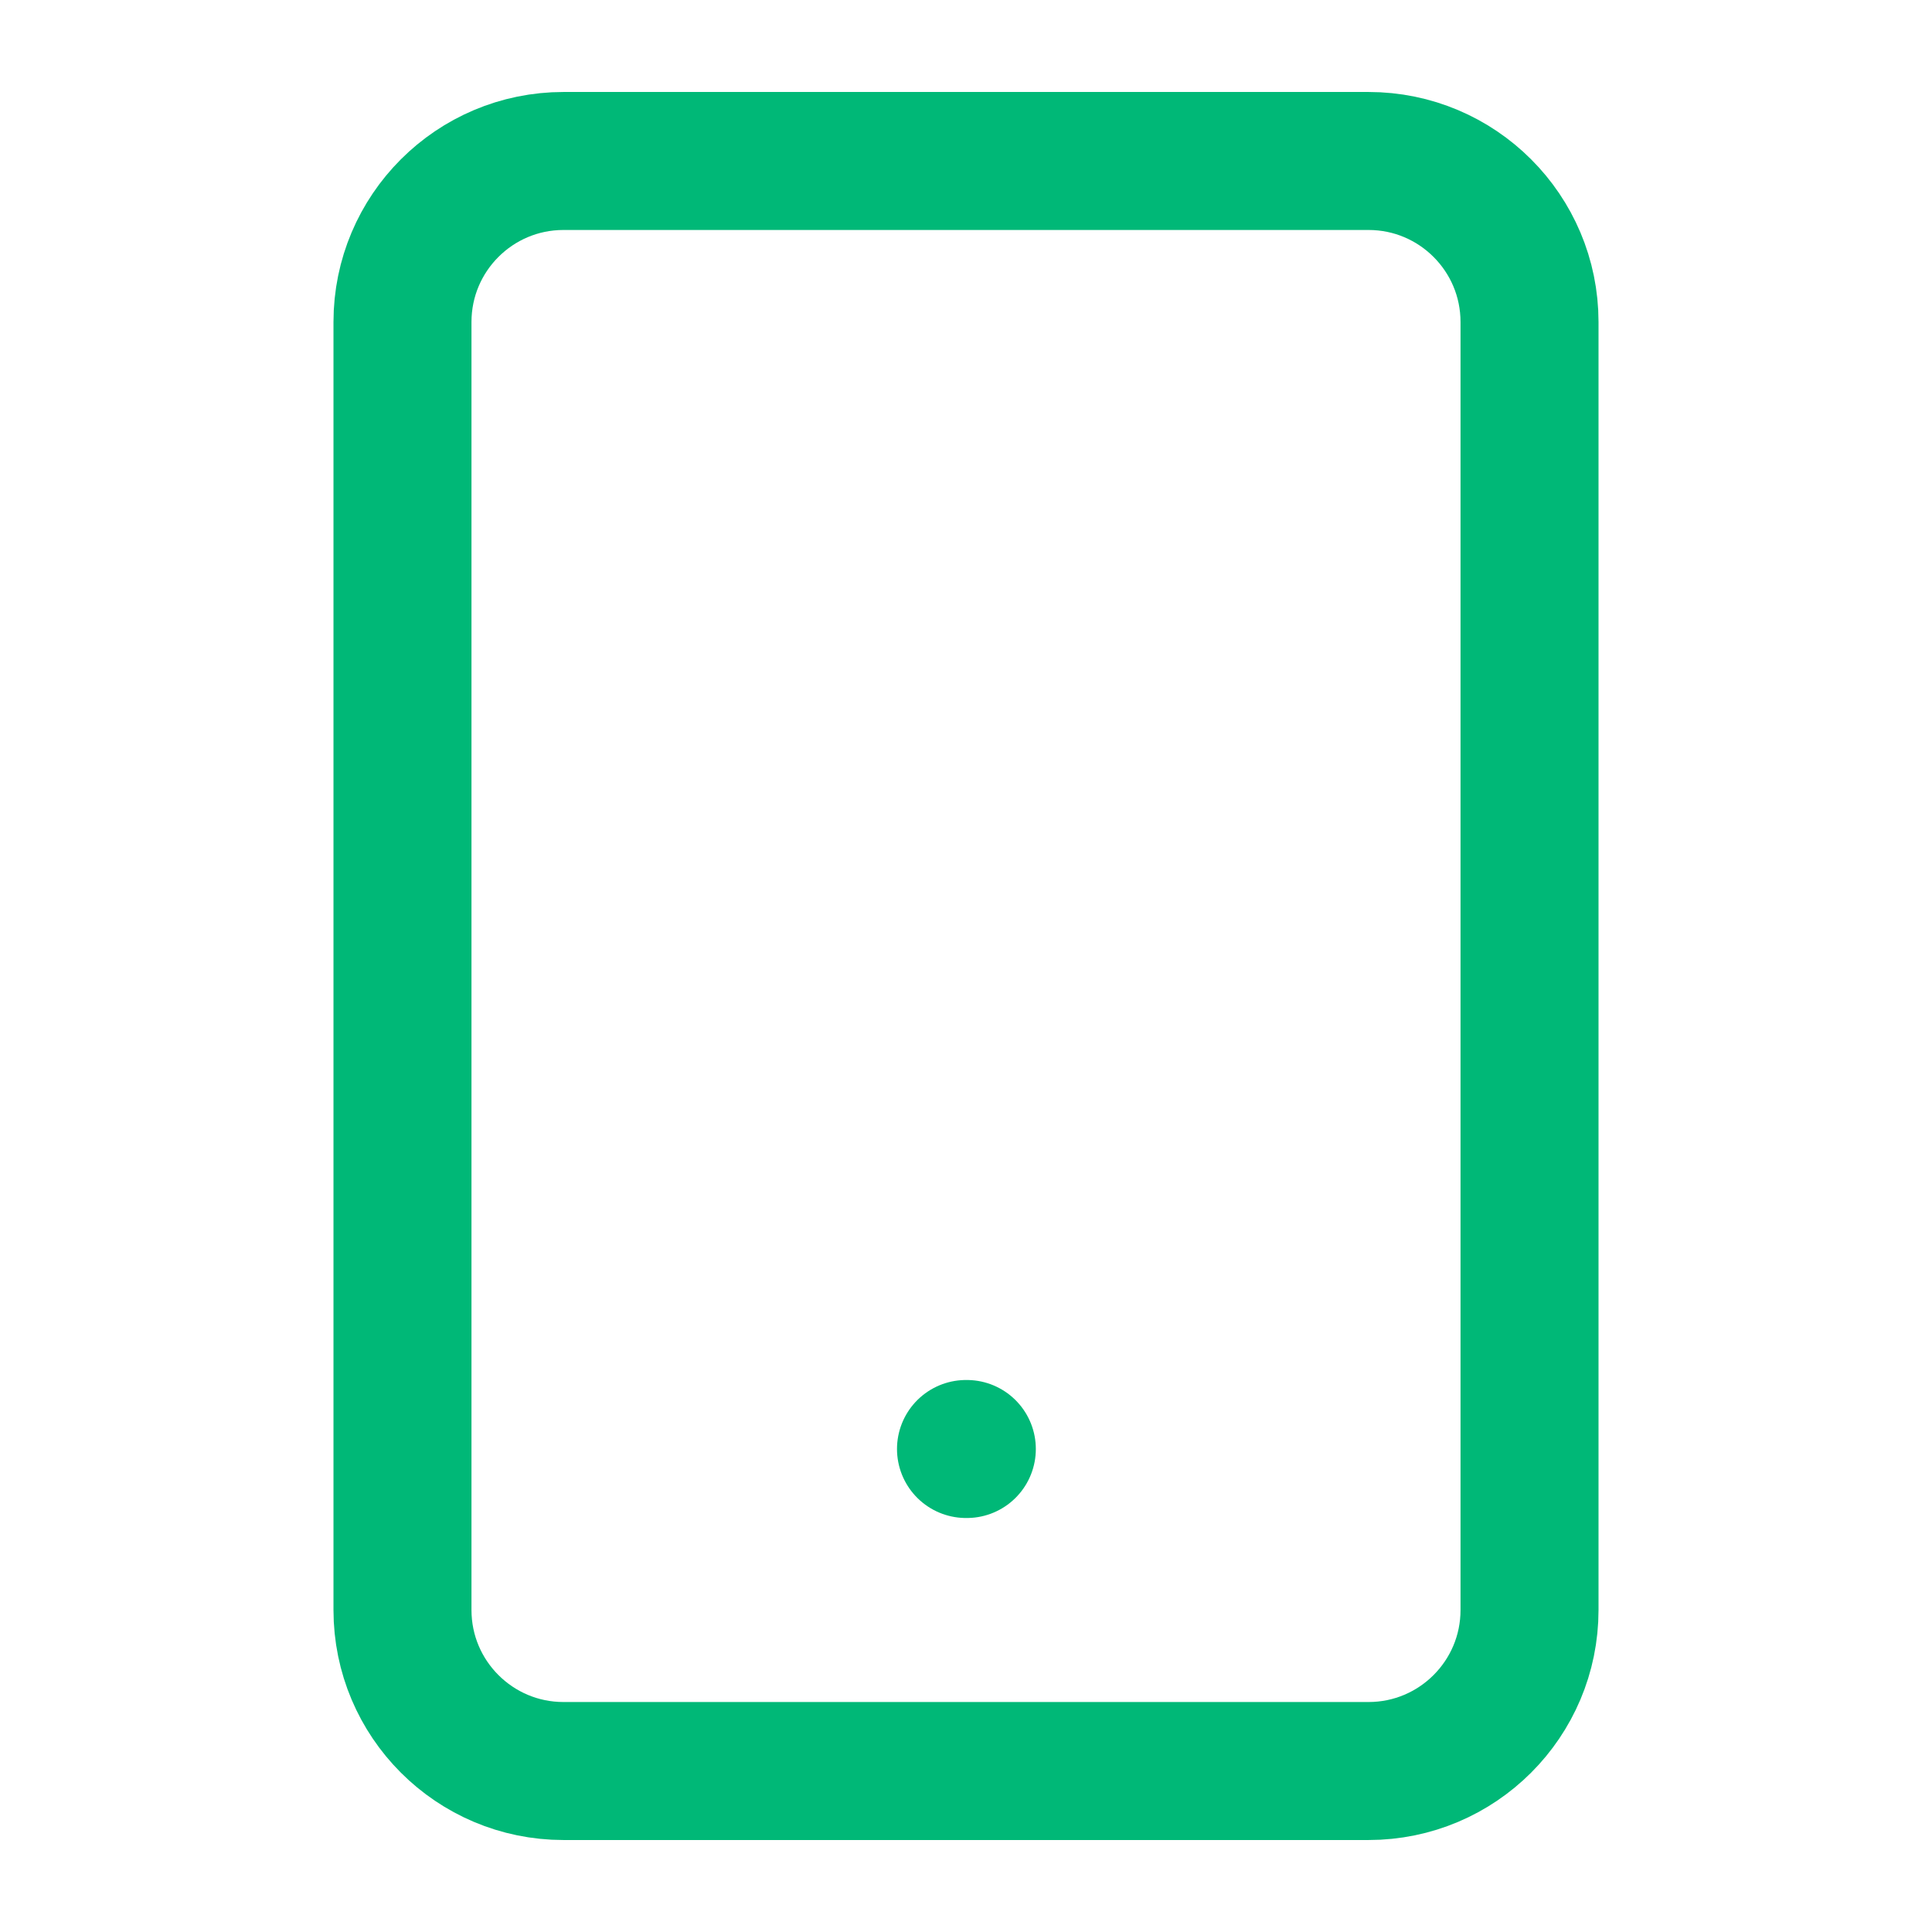 <svg width="28" height="28" viewBox="0 0 28 28" fill="none" xmlns="http://www.w3.org/2000/svg">
<path d="M14 21H14.012M8.167 2.333H19.833C21.122 2.333 22.167 3.378 22.167 4.667V23.333C22.167 24.622 21.122 25.667 19.833 25.667H8.167C6.878 25.667 5.833 24.622 5.833 23.333V4.667C5.833 3.378 6.878 2.333 8.167 2.333Z" stroke="#00B877" stroke-width="2" stroke-linecap="round" stroke-linejoin="round"/>
</svg>
